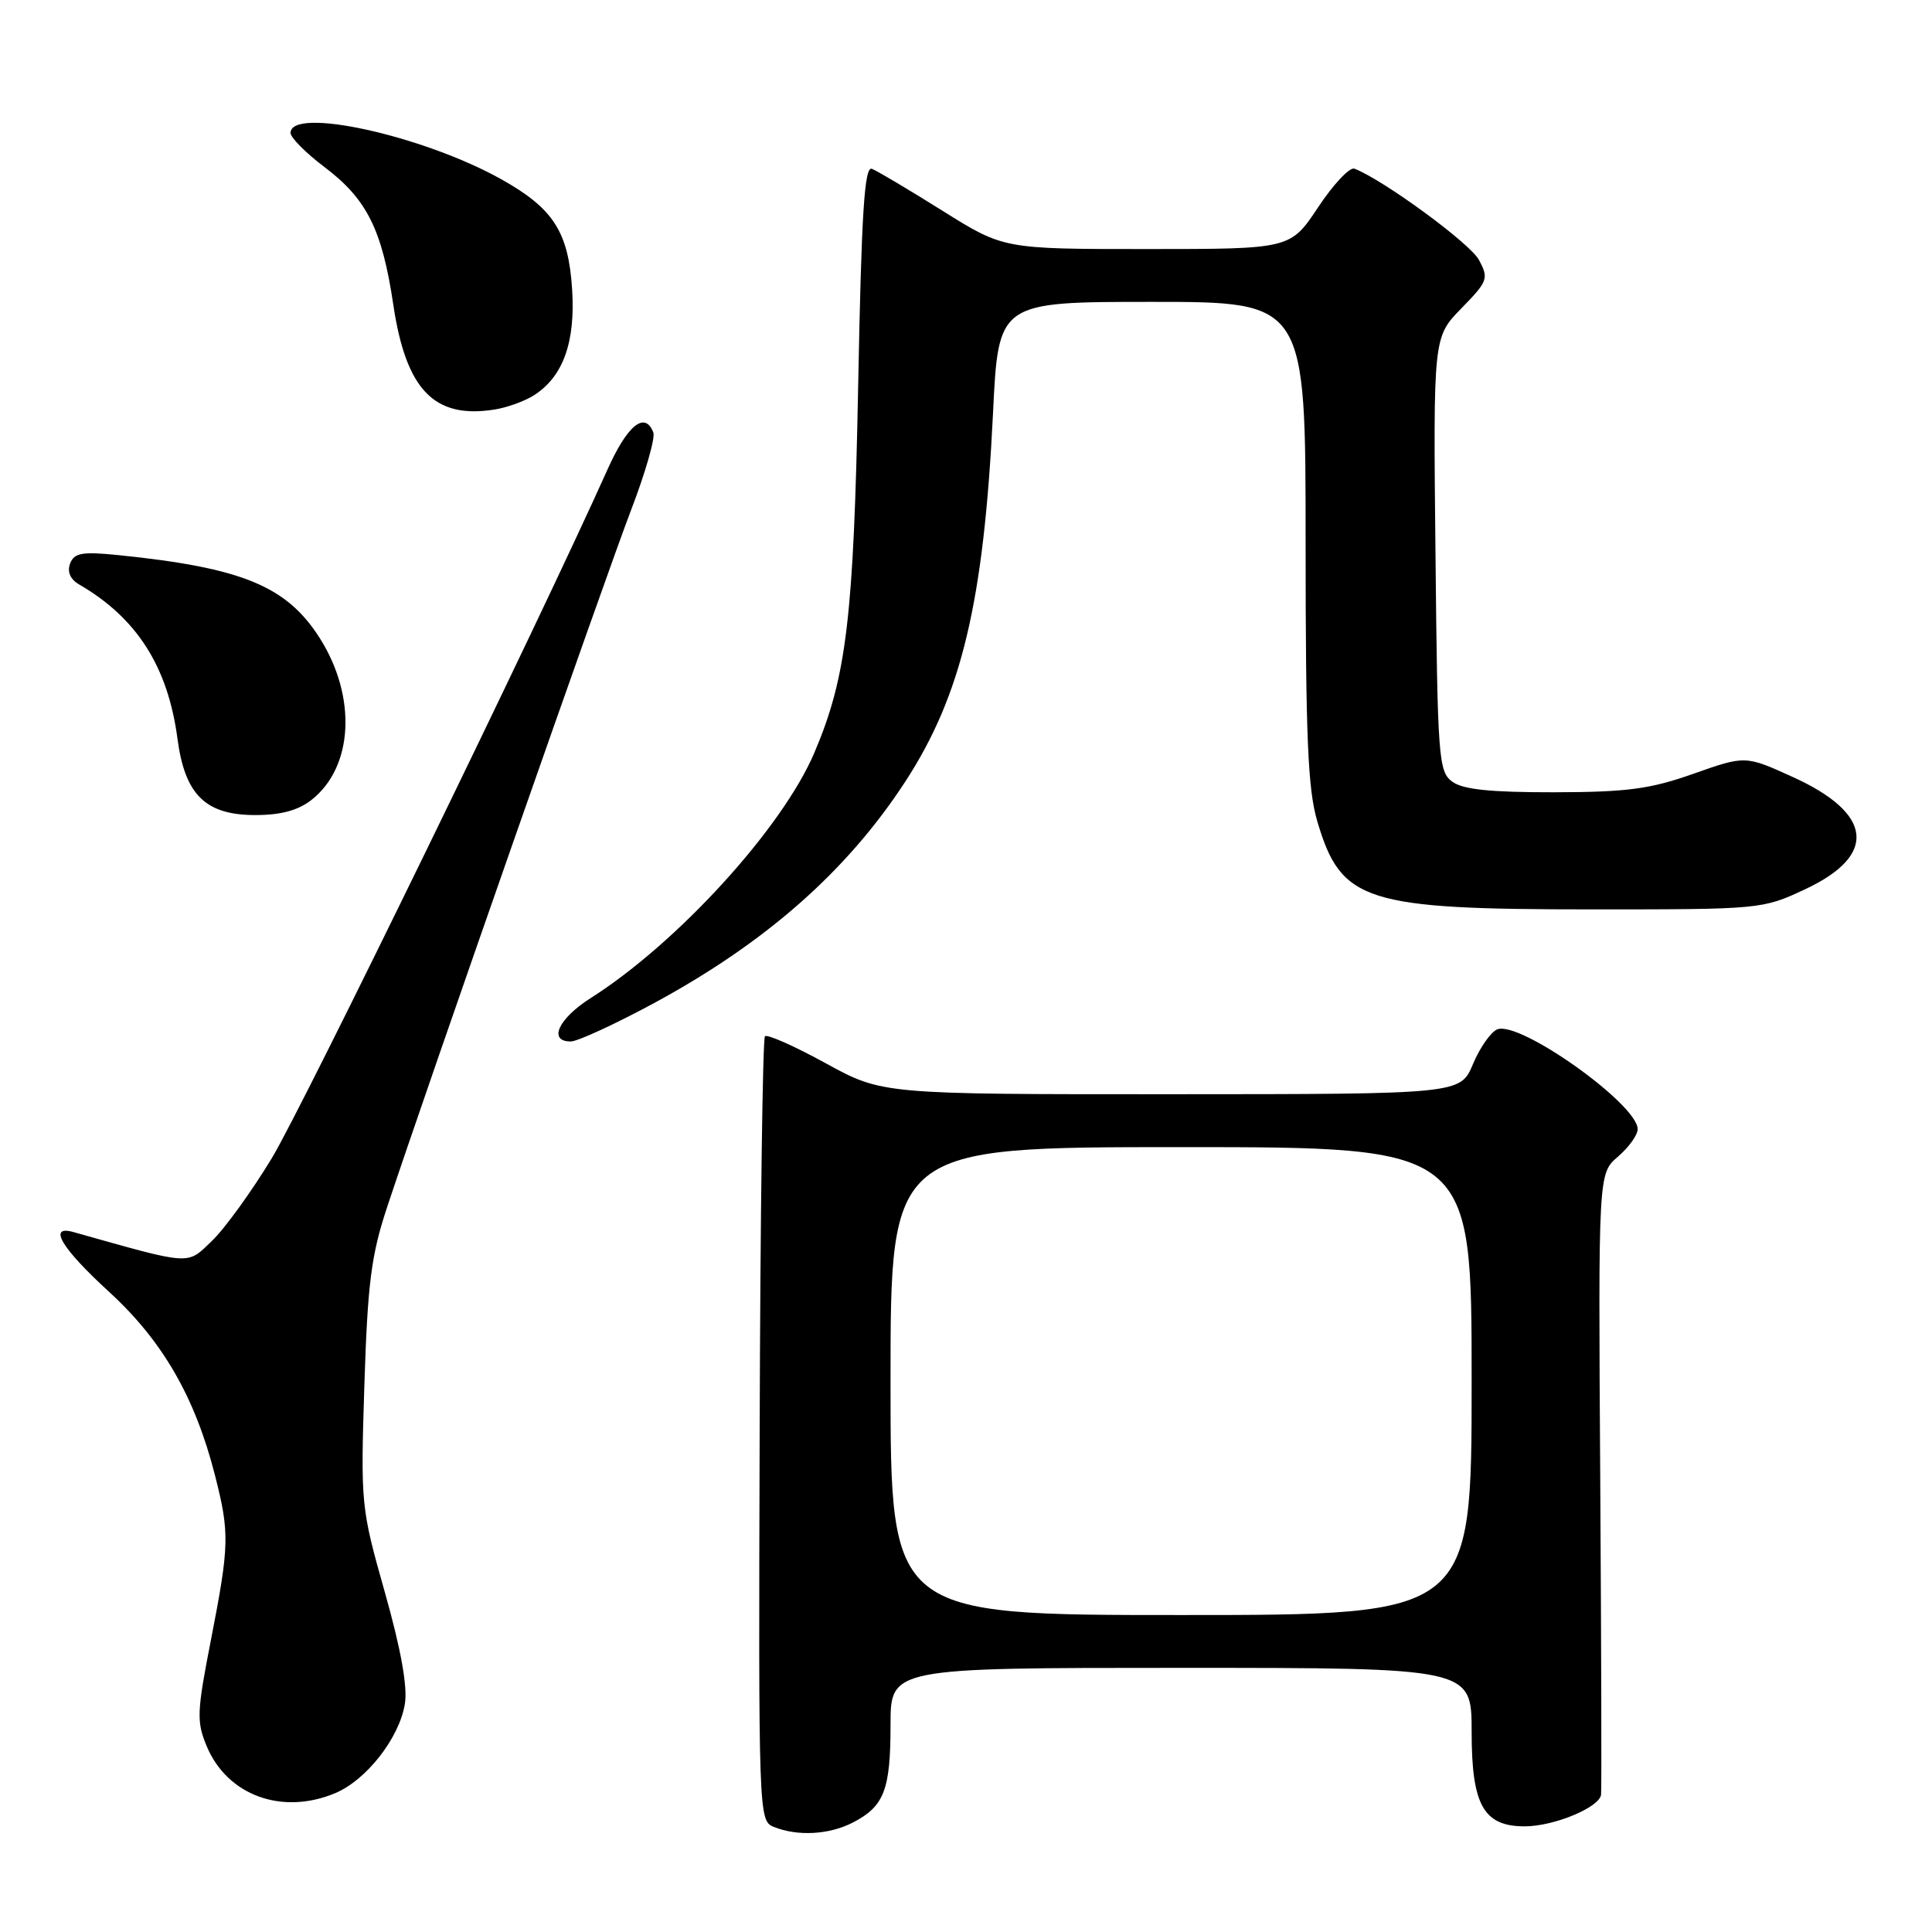 <?xml version="1.0" encoding="UTF-8" standalone="no"?>
<!DOCTYPE svg PUBLIC "-//W3C//DTD SVG 1.1//EN" "http://www.w3.org/Graphics/SVG/1.1/DTD/svg11.dtd" >
<svg xmlns="http://www.w3.org/2000/svg" xmlns:xlink="http://www.w3.org/1999/xlink" version="1.1" viewBox="0 0 256 256">
 <g >
 <path fill="currentColor"
d=" M 113.02 241.49 C 117.16 239.35 118.00 237.16 118.00 228.57 C 118.00 221.00 118.00 221.00 156.50 221.00 C 195.00 221.00 195.00 221.00 195.00 229.50 C 195.00 239.19 196.58 242.00 202.03 242.00 C 205.91 242.00 211.95 239.49 212.15 237.80 C 212.23 237.09 212.18 218.28 212.04 196.00 C 211.78 155.50 211.78 155.50 214.39 153.26 C 215.83 152.02 217.00 150.39 217.00 149.62 C 217.00 146.33 201.42 135.24 198.41 136.39 C 197.56 136.72 196.10 138.79 195.18 140.99 C 193.50 144.98 193.50 144.98 155.20 144.99 C 116.91 145.00 116.91 145.00 109.40 140.88 C 105.28 138.62 101.66 137.01 101.36 137.31 C 101.06 137.61 100.74 161.12 100.66 189.55 C 100.50 240.39 100.53 241.26 102.50 242.06 C 105.68 243.35 109.86 243.12 113.02 241.49 Z  M 44.40 237.61 C 48.56 235.87 52.92 230.28 53.65 225.76 C 54.02 223.48 53.12 218.50 50.99 210.97 C 47.83 199.80 47.78 199.35 48.28 183.56 C 48.71 170.04 49.19 166.31 51.28 160.00 C 56.34 144.68 80.32 76.19 83.63 67.56 C 85.52 62.64 86.84 58.03 86.57 57.31 C 85.46 54.43 83.13 56.32 80.48 62.25 C 71.48 82.34 40.13 146.66 36.02 153.46 C 33.34 157.88 29.76 162.83 28.06 164.45 C 24.71 167.65 25.56 167.71 9.75 163.26 C 6.28 162.28 8.11 165.37 14.47 171.19 C 21.54 177.67 25.84 185.12 28.48 195.46 C 30.44 203.15 30.40 204.73 27.95 217.30 C 26.08 226.86 26.03 228.13 27.39 231.38 C 30.11 237.90 37.36 240.55 44.40 237.61 Z  M 86.62 132.94 C 101.47 124.91 112.22 115.43 119.94 103.59 C 127.42 92.11 130.36 79.75 131.58 54.75 C 132.29 40.00 132.29 40.00 152.64 40.00 C 173.00 40.00 173.00 40.00 173.00 71.82 C 173.00 97.69 173.29 104.62 174.56 108.87 C 177.71 119.50 180.83 120.50 211.00 120.50 C 233.31 120.50 233.55 120.48 239.21 117.82 C 248.82 113.32 248.19 107.78 237.54 102.95 C 231.27 100.10 231.27 100.10 224.38 102.53 C 218.64 104.56 215.59 104.96 205.94 104.98 C 197.51 104.99 193.86 104.62 192.44 103.58 C 190.61 102.24 190.48 100.53 190.21 73.42 C 189.91 44.68 189.91 44.68 193.64 40.86 C 197.16 37.25 197.29 36.90 195.96 34.43 C 194.79 32.24 183.29 23.82 179.47 22.35 C 178.85 22.11 176.68 24.41 174.66 27.46 C 170.98 33.00 170.98 33.00 151.98 33.00 C 132.98 33.00 132.98 33.00 124.89 27.93 C 120.44 25.14 116.23 22.64 115.53 22.37 C 114.54 21.99 114.15 28.15 113.71 51.19 C 113.12 81.86 112.17 89.74 107.89 99.78 C 103.63 109.75 89.79 124.93 78.30 132.23 C 73.99 134.96 72.58 138.00 75.63 138.00 C 76.52 138.00 81.47 135.72 86.62 132.94 Z  M 41.29 105.98 C 46.82 101.63 47.30 92.34 42.38 84.57 C 38.01 77.67 32.11 75.23 15.72 73.56 C 10.87 73.07 9.84 73.25 9.29 74.67 C 8.88 75.77 9.30 76.75 10.48 77.44 C 18.15 81.89 22.25 88.34 23.52 97.91 C 24.50 105.32 27.24 108.00 33.82 108.00 C 37.23 108.00 39.51 107.38 41.29 105.98 Z  M 70.73 52.39 C 74.60 49.94 76.26 45.37 75.81 38.35 C 75.32 30.71 73.33 27.62 66.42 23.75 C 56.04 17.95 38.50 14.09 38.50 17.62 C 38.50 18.23 40.52 20.27 43.00 22.14 C 48.61 26.38 50.63 30.41 52.11 40.35 C 53.79 51.65 57.52 55.53 65.50 54.27 C 67.15 54.02 69.50 53.17 70.73 52.39 Z  M 118.00 183.00 C 118.00 152.00 118.00 152.00 156.50 152.00 C 195.00 152.00 195.00 152.00 195.00 183.00 C 195.00 214.00 195.00 214.00 156.50 214.00 C 118.00 214.00 118.00 214.00 118.00 183.00 Z "/>
</g>
</svg>